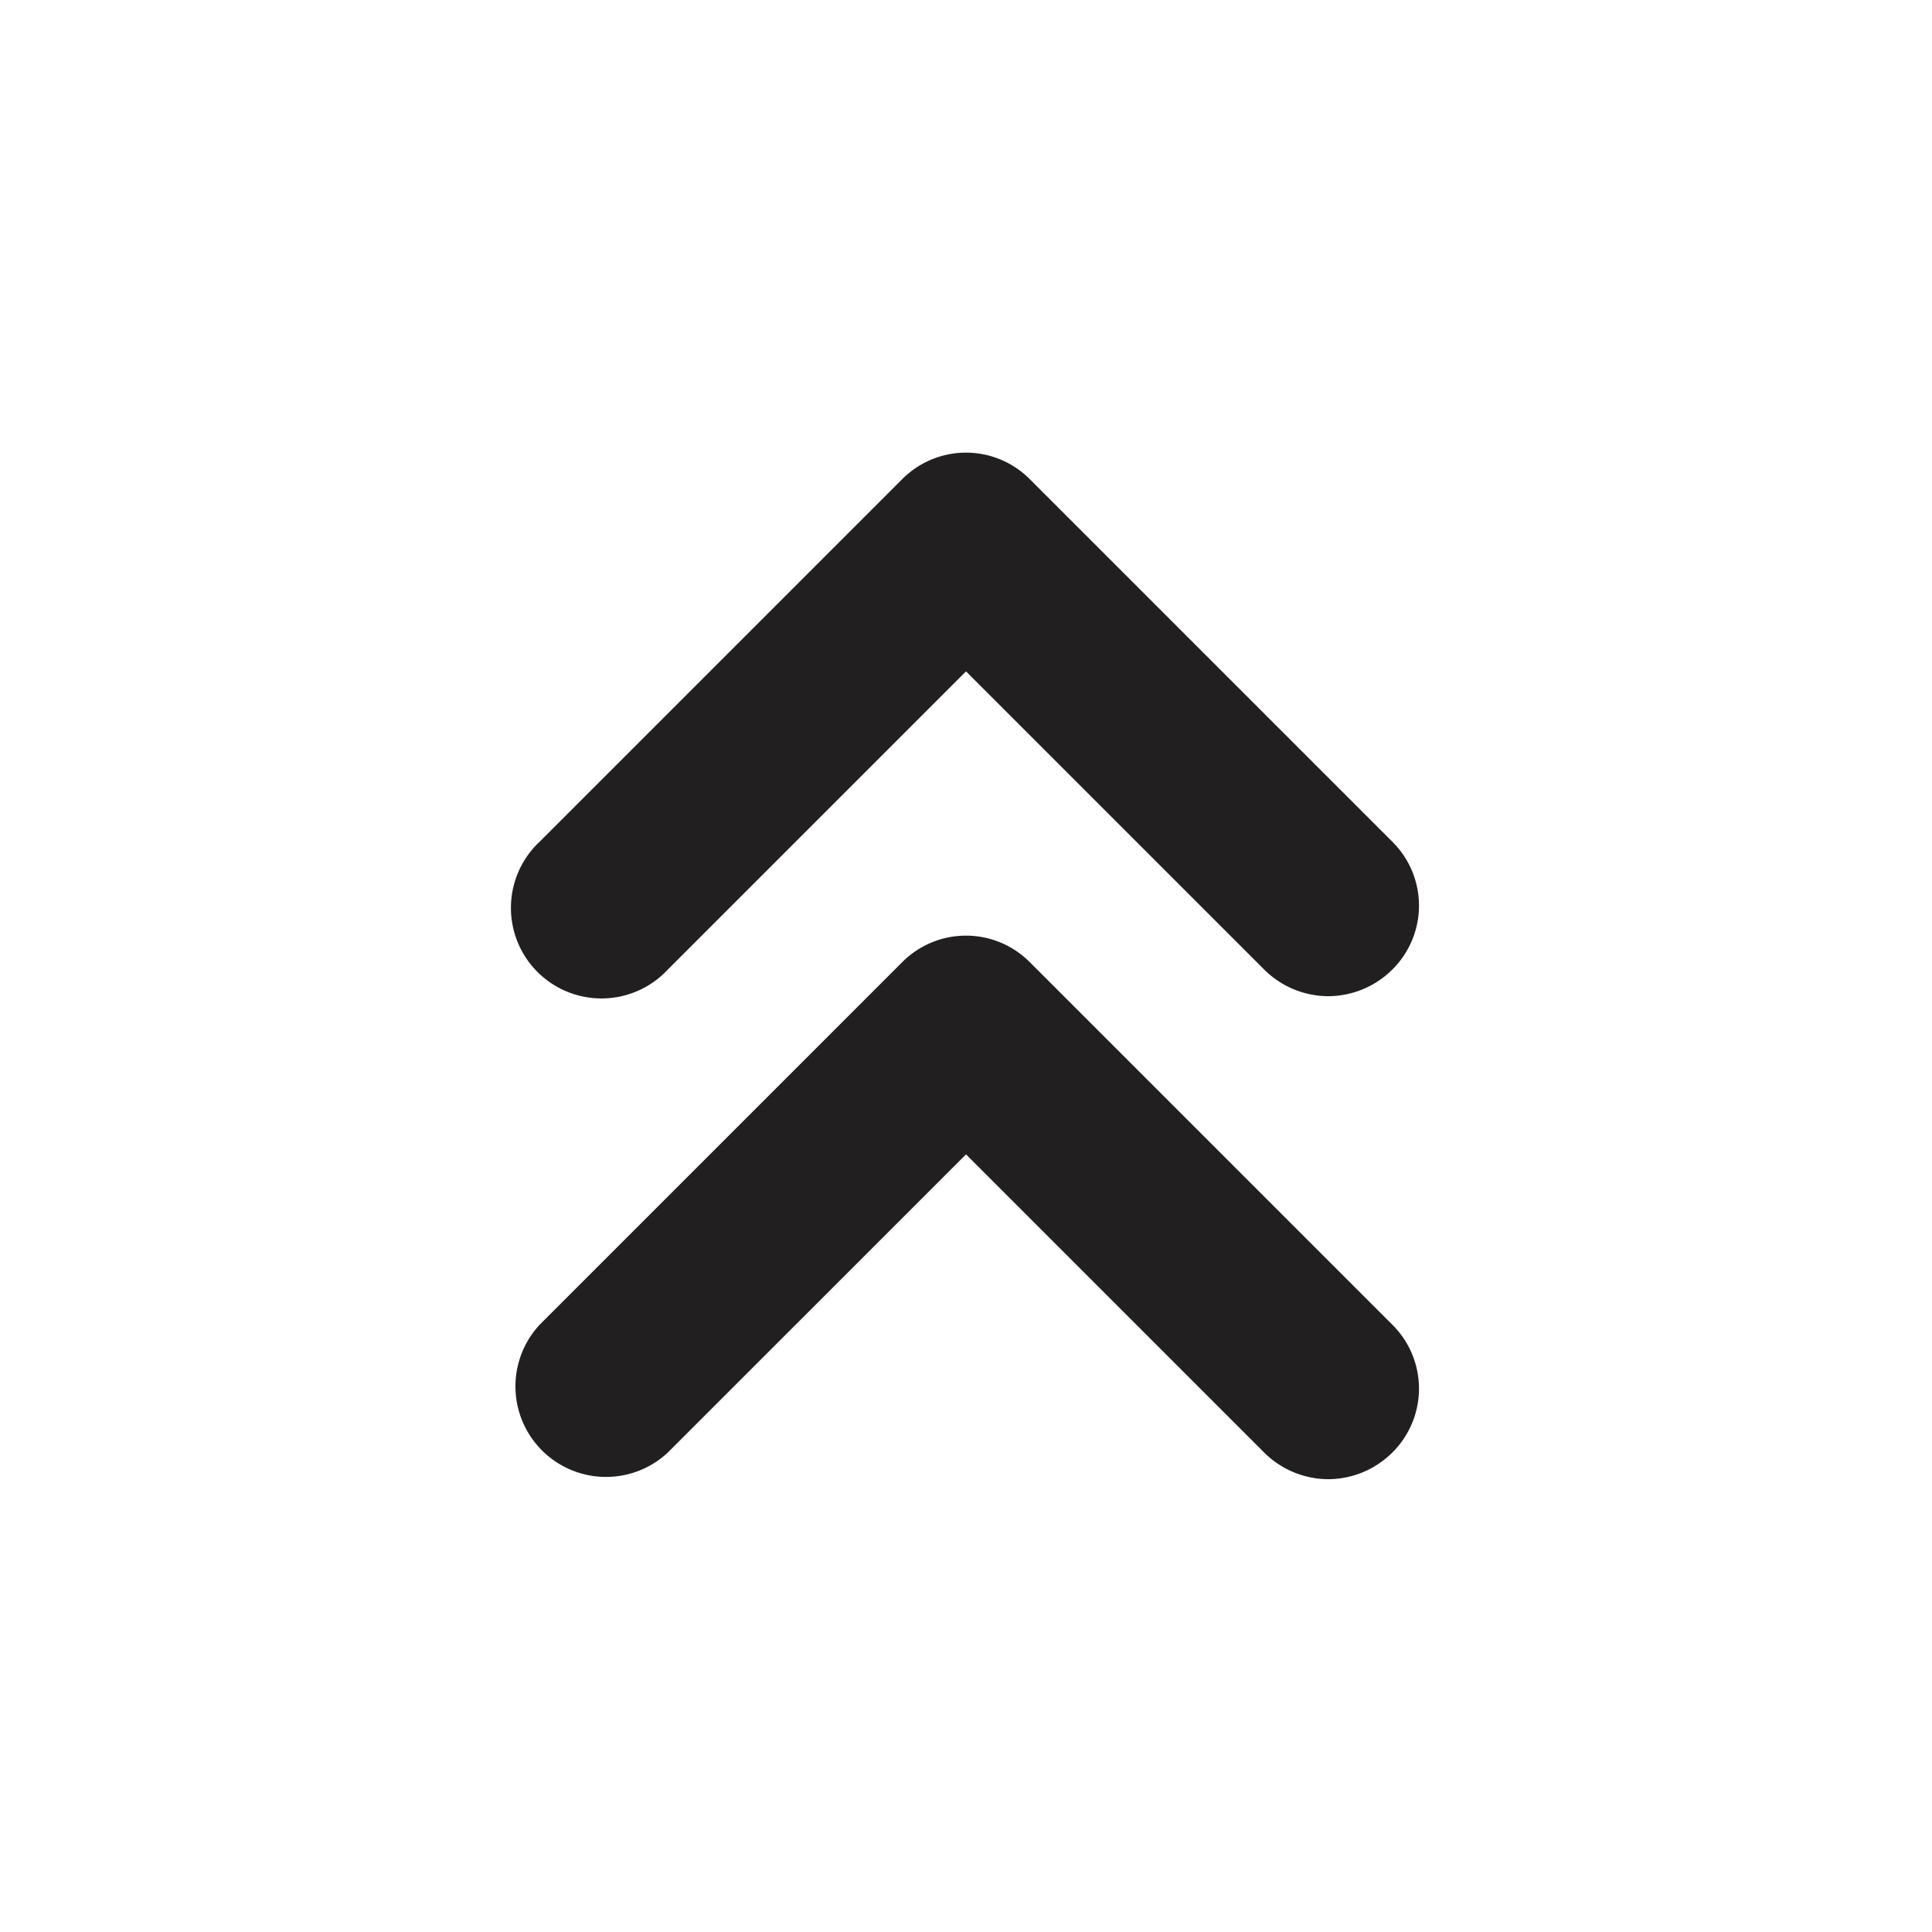 <svg xmlns="http://www.w3.org/2000/svg" fill="currentColor" aria-hidden="true" viewBox="0 0 32 32">
    <path fill="#221f20" d="M22 24.5a1.51 1.51 0 01-1.06-.44L16 19.12l-4.94 4.94a1.5 1.5 0 01-2.12-2.12l6-6a1.49 1.49 0 012.12 0l6 6a1.49 1.49 0 010 2.12 1.51 1.51 0 01-1.06.44zm0-8a1.51 1.51 0 01-1.06-.44L16 11.12l-4.94 4.94a1.5 1.5 0 11-2.12-2.12l6-6a1.49 1.49 0 012.12 0l6 6a1.49 1.49 0 010 2.12 1.51 1.51 0 01-1.06.44z"/>
</svg>
